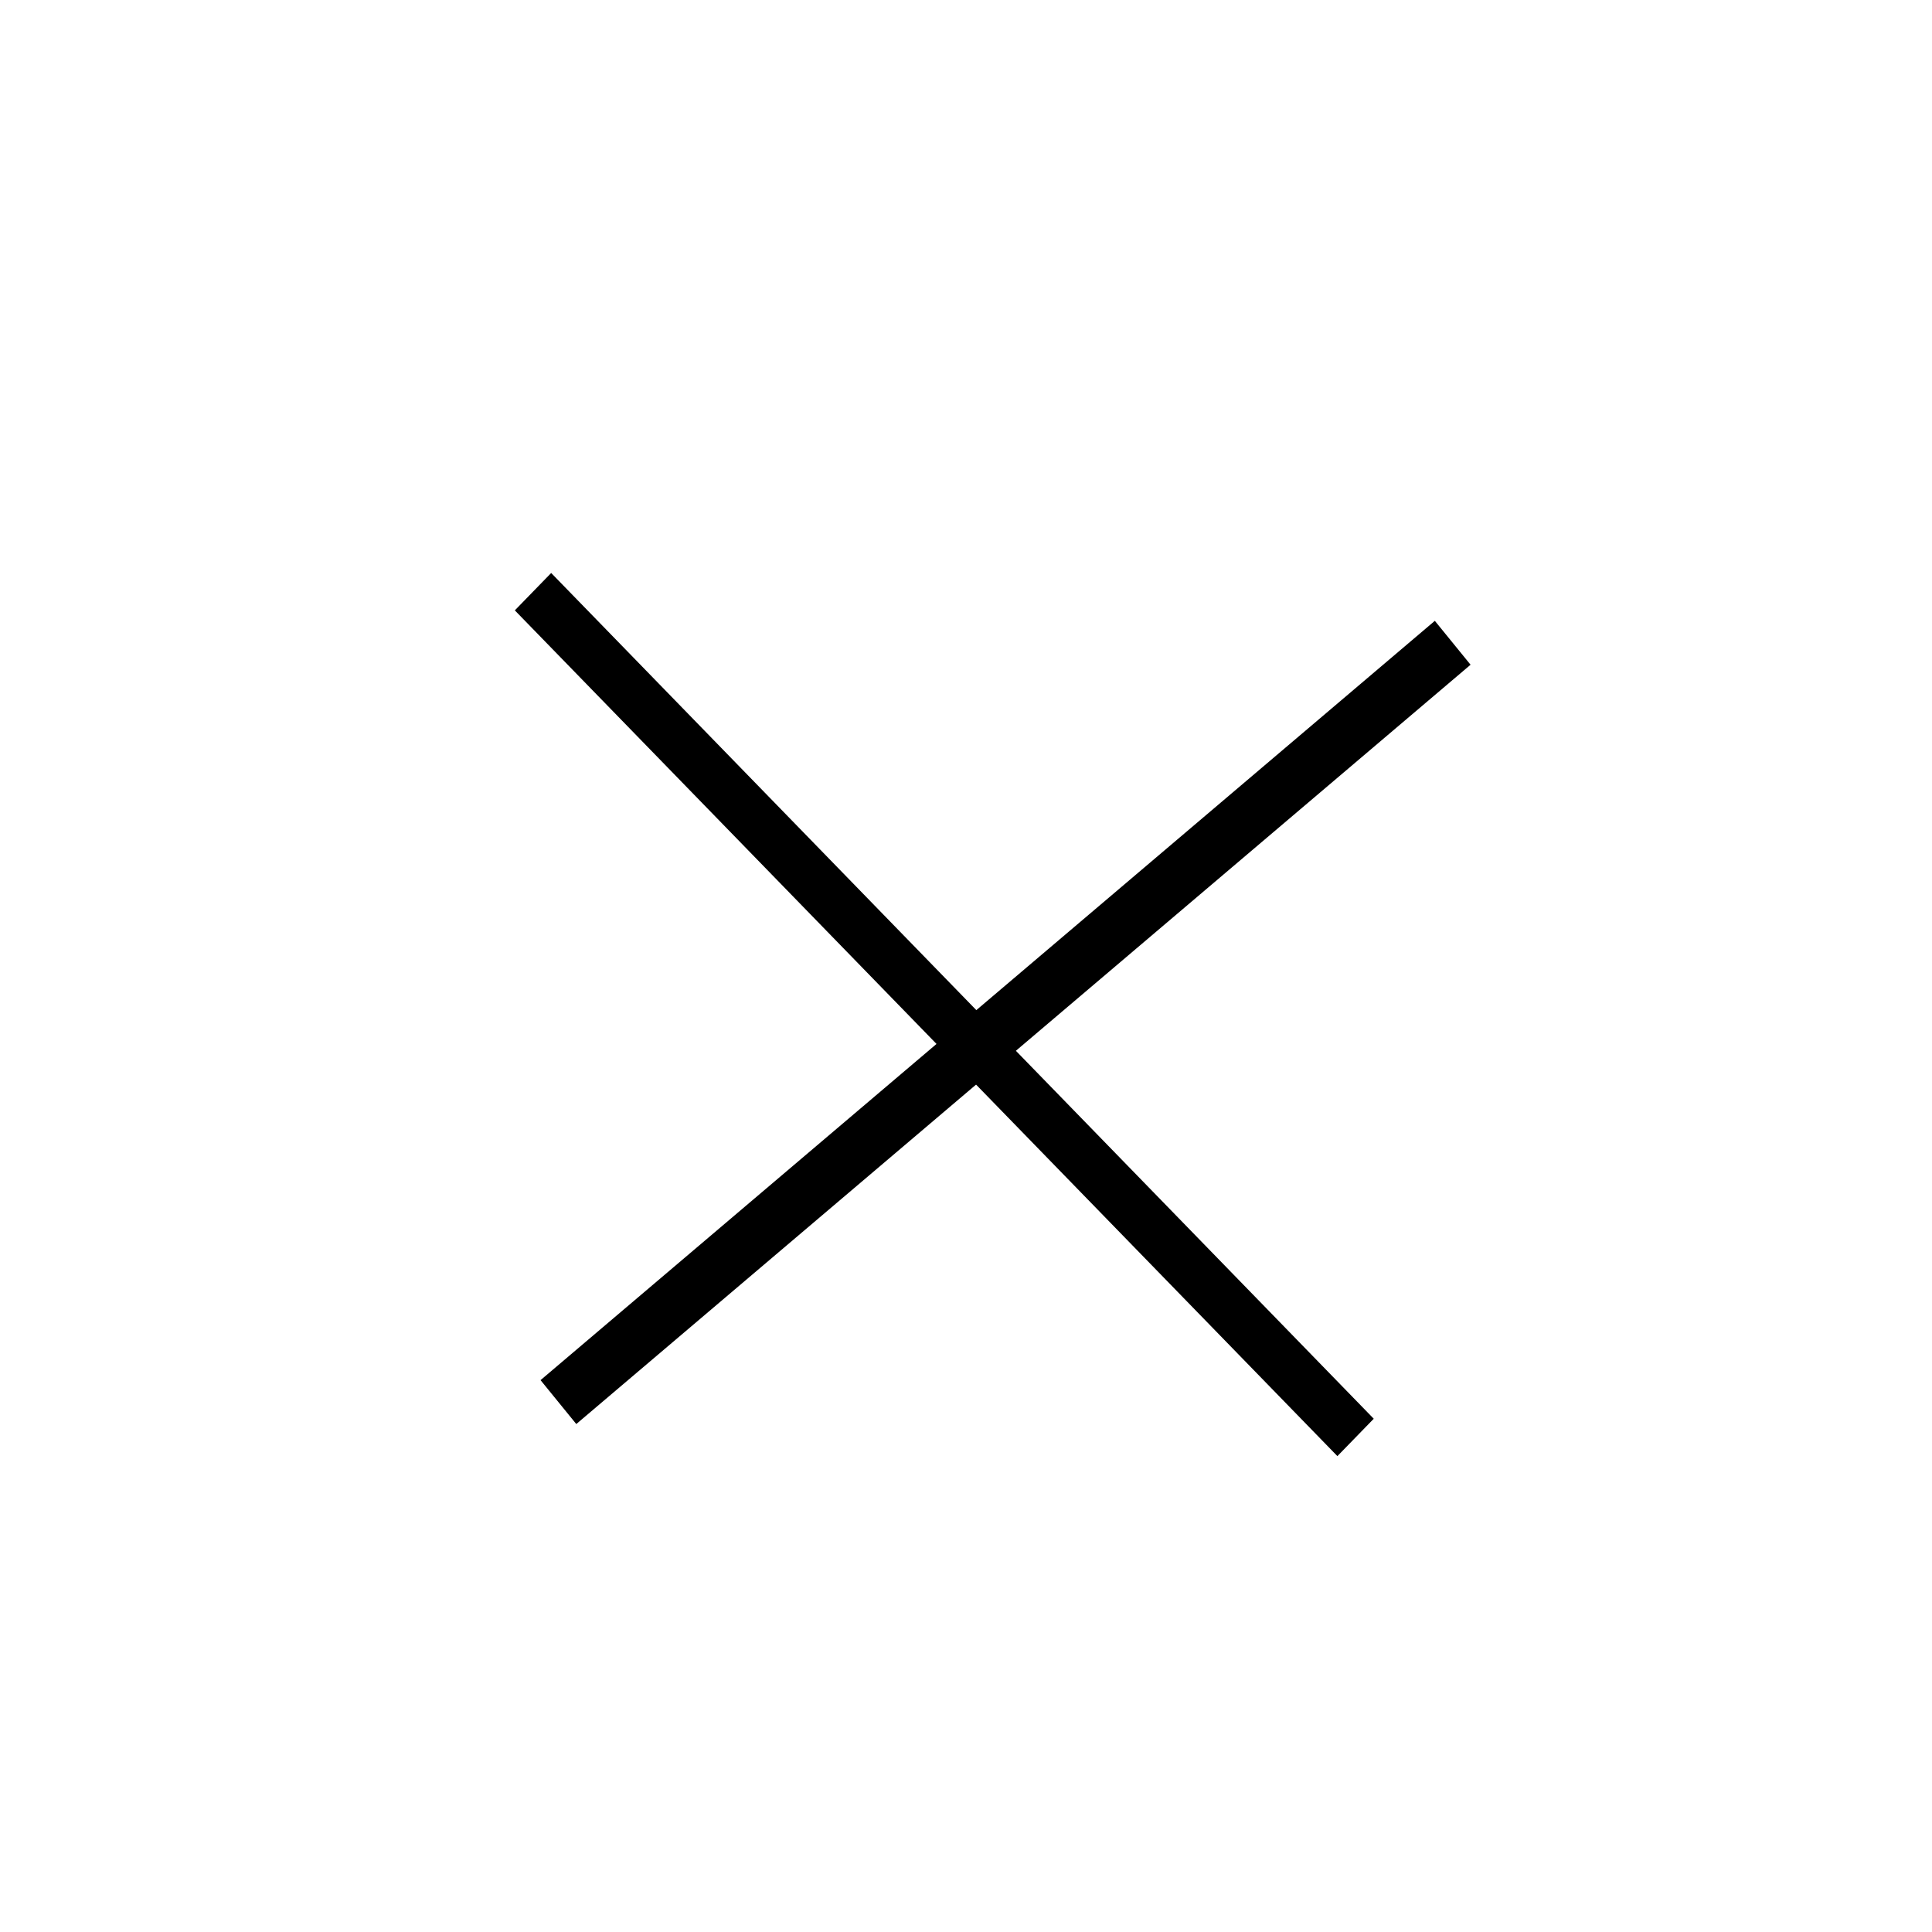 <svg contentScriptType="text/ecmascript" width="100.0px" xmlns:xlink="http://www.w3.org/1999/xlink" zoomAndPan="magnify" contentStyleType="text/css" viewBox="0 0 100.0 100.0" height="100.0px" preserveAspectRatio="xMidYMid meet" xmlns="http://www.w3.org/2000/svg" version="1.0">
<circle r="0" style="fill:#000000;" cx="29" transform="matrix( 1, 0, 0, 1, -8, -4)" cy="34"/>
<line transform="matrix( 2.661, 0, 0, 2.736, -9.666, -117.119)" x1="14" x2="30" y1="54" style="stroke:#000000;" y2="70"/>
<line transform="matrix( 2.893, 0, 0, 2.955, -16.806, -121.867)" x1="31.8" x2="15.8" y1="52.5" y2="65.8" style="stroke:#000000;" id="0"/>
</svg>

